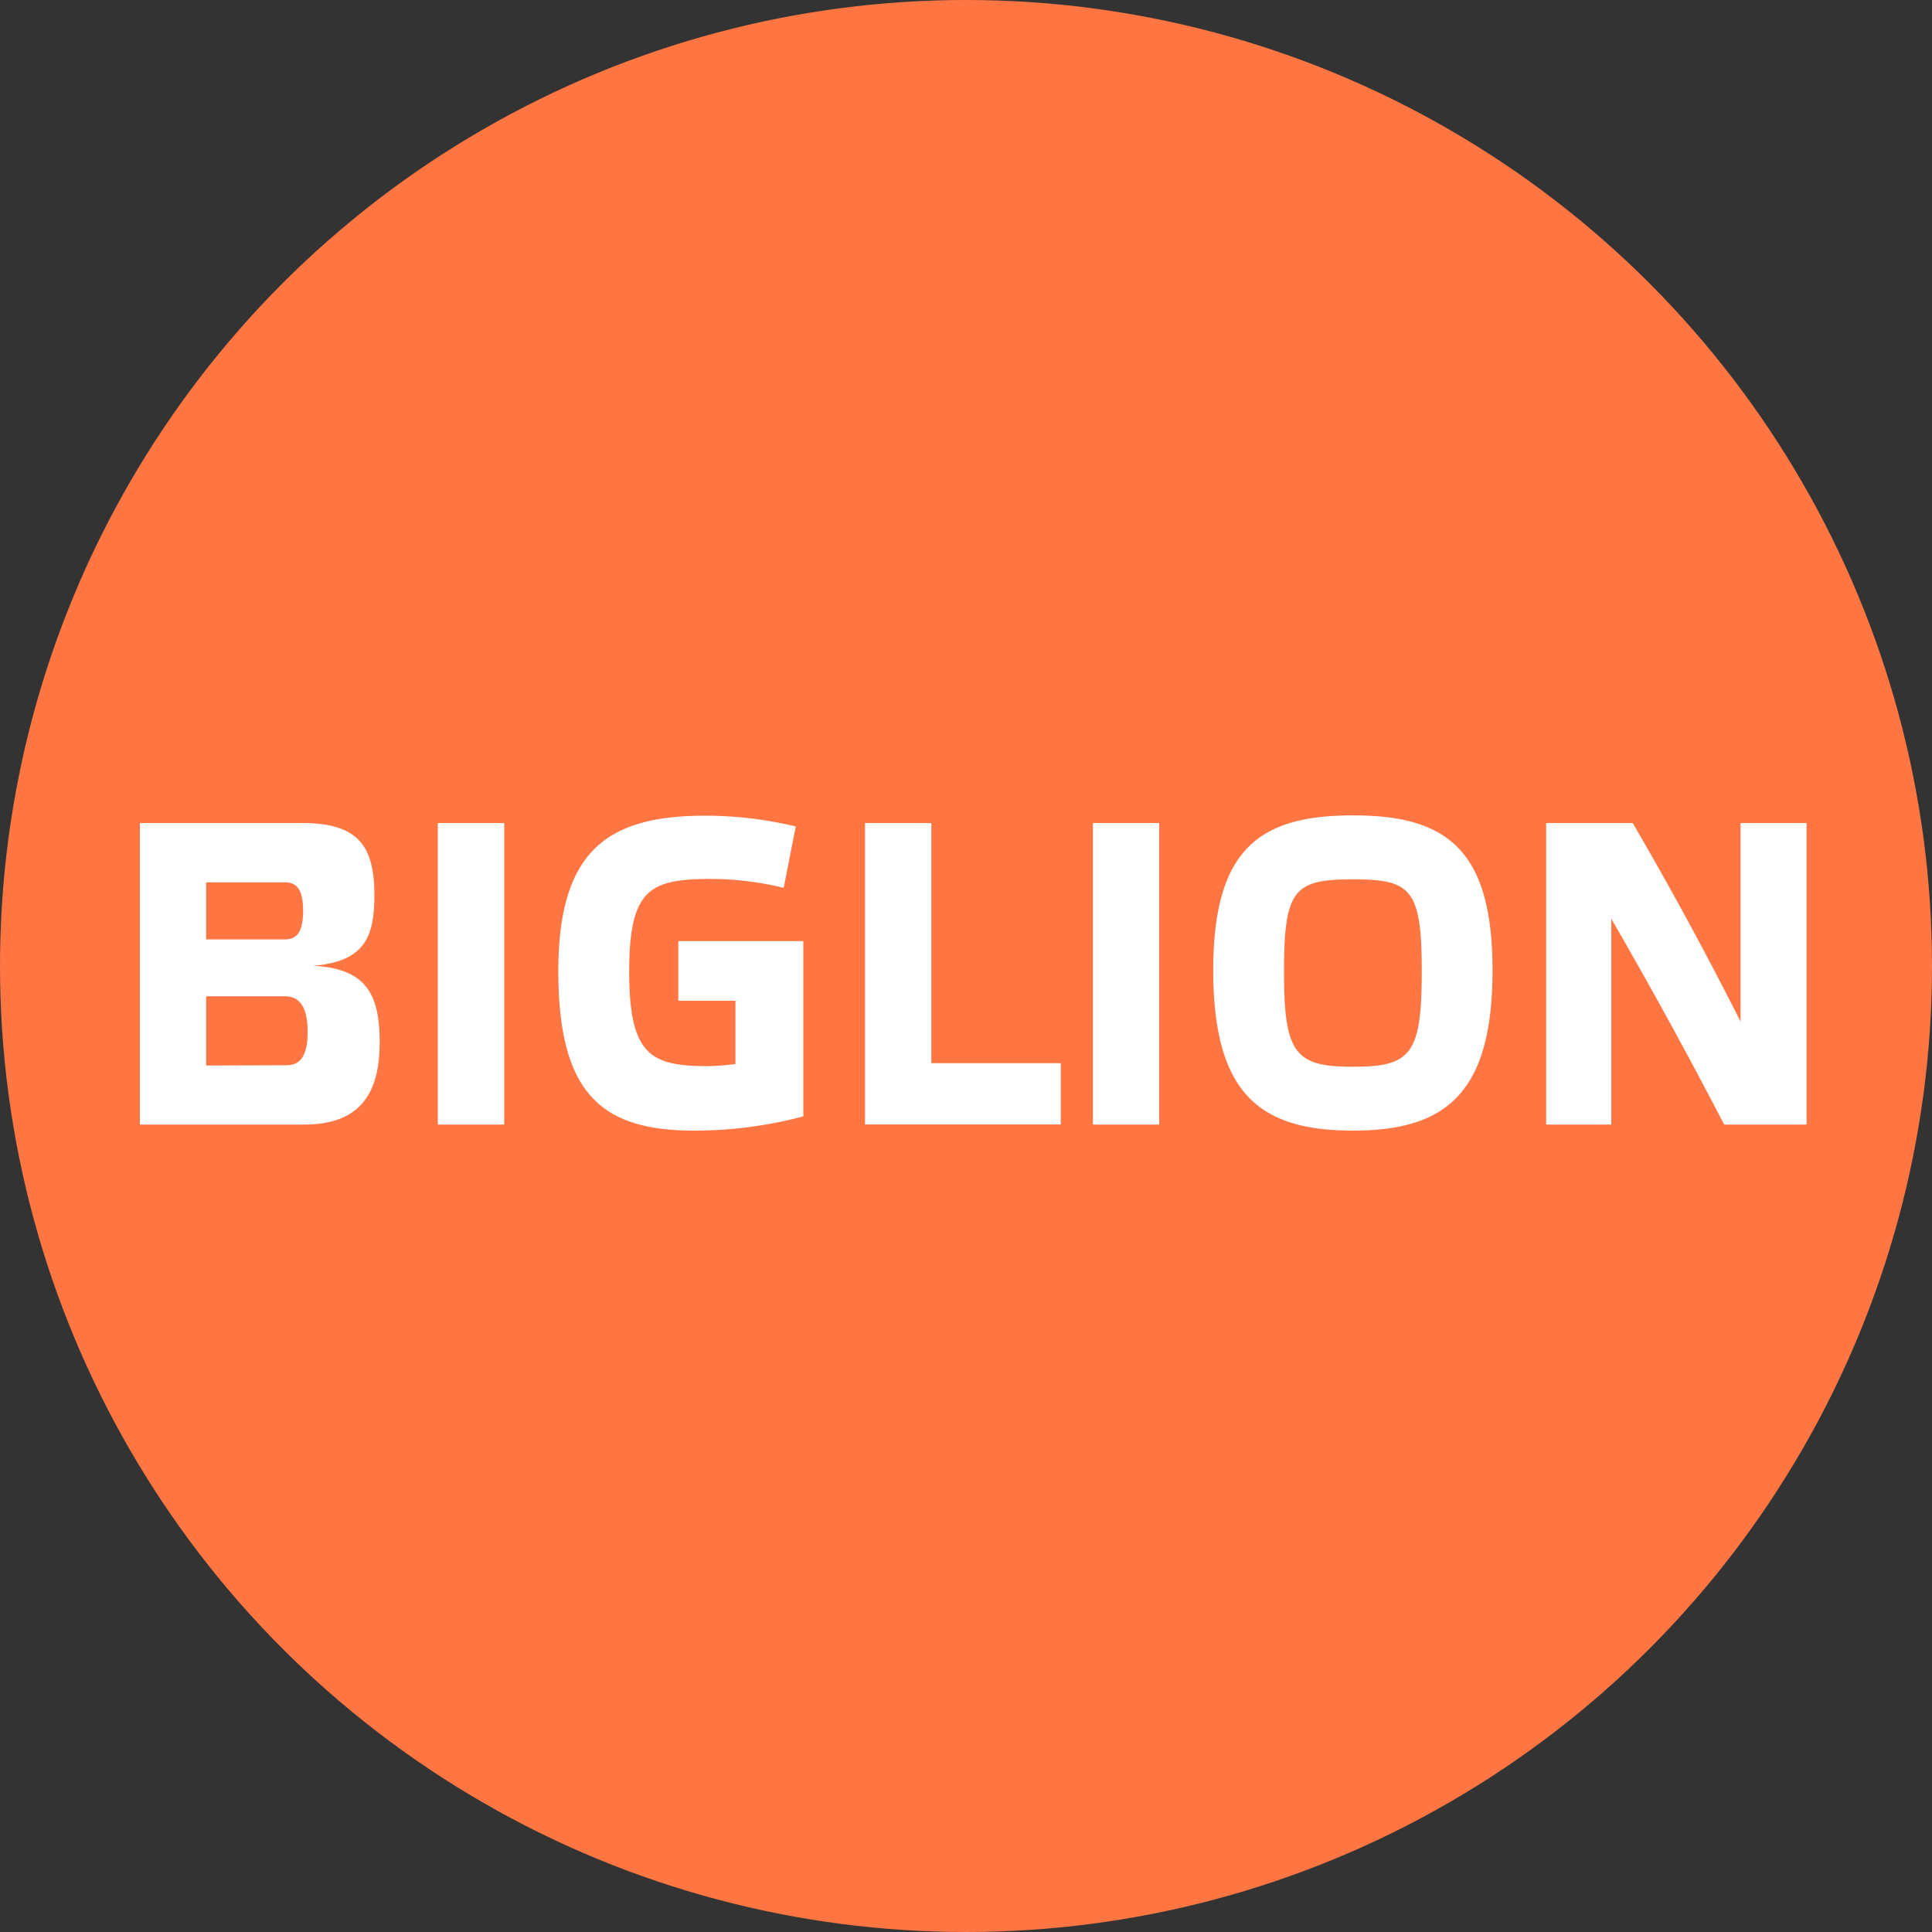 <svg xmlns="http://www.w3.org/2000/svg" width="80" height="80"><rect width="100%" height="100%" fill="#333333" stroke="none"/><g fill="none"><circle cx="40" cy="40" r="40" fill="#FF7642"/><path fill="#FFF" fill-rule="nonzero" d="M15.72 43.197c0 2.51-1.213 3.369-3.138 3.369h-6.789v-12.486h6.74c2.371 0 2.969 1.037 2.969 2.993 0 1.737-.408 2.741-2.54 2.918 2.266.11 2.761 1.255 2.761 3.206h-.004zm-7.184-4.297h3.244c.527 0 .77-.321.77-1.184 0-.864-.24-1.181-.77-1.181h-3.243v2.365zm3.328 5.21c.583 0 .875-.414.875-1.38 0-1.022-.327-1.476-.938-1.476h-3.264v2.867l3.328-.011zm6.266-10.03h2.748v12.486h-2.748v-12.486zm12.323 7.361h-2.365v-2.471h5.176v7.257a17.64 17.64 0 0 1-4.523.59c-3.823 0-5.622-1.52-5.622-6.61 0-5.093 2.15-6.432 6.11-6.432 1.253.004 2.501.153 3.722.447l-.5 2.542a12.905 12.905 0 0 0-2.947-.37c-2.565 0-3.45.37-3.45 3.834 0 3.465.885 3.919 3.267 3.919a10.43 10.43 0 0 0 1.132-.089v-2.616zm8.113-7.36v9.943h5.358v2.538h-8.106v-12.482h2.748zm6.69 0h2.744v12.485h-2.744v-12.486zm16.546 6.095c0 5.143-1.975 6.64-5.78 6.64s-5.784-1.475-5.784-6.64c0-5.07 1.965-6.413 5.784-6.413 3.82 0 5.78 1.354 5.78 6.413zm-2.93.036c0-3.405-.443-3.8-2.854-3.8-2.41 0-2.85.395-2.85 3.8 0 3.406.447 3.96 2.85 3.96 2.404 0 2.854-.502 2.854-3.96zm15.934 6.354h-3.412a211.512 211.512 0 0 0-4.673-8.523v8.523h-2.698v-12.486h3.584a153.36 153.36 0 0 1 4.466 8.224v-8.224h2.733v12.486z"/></g></svg>